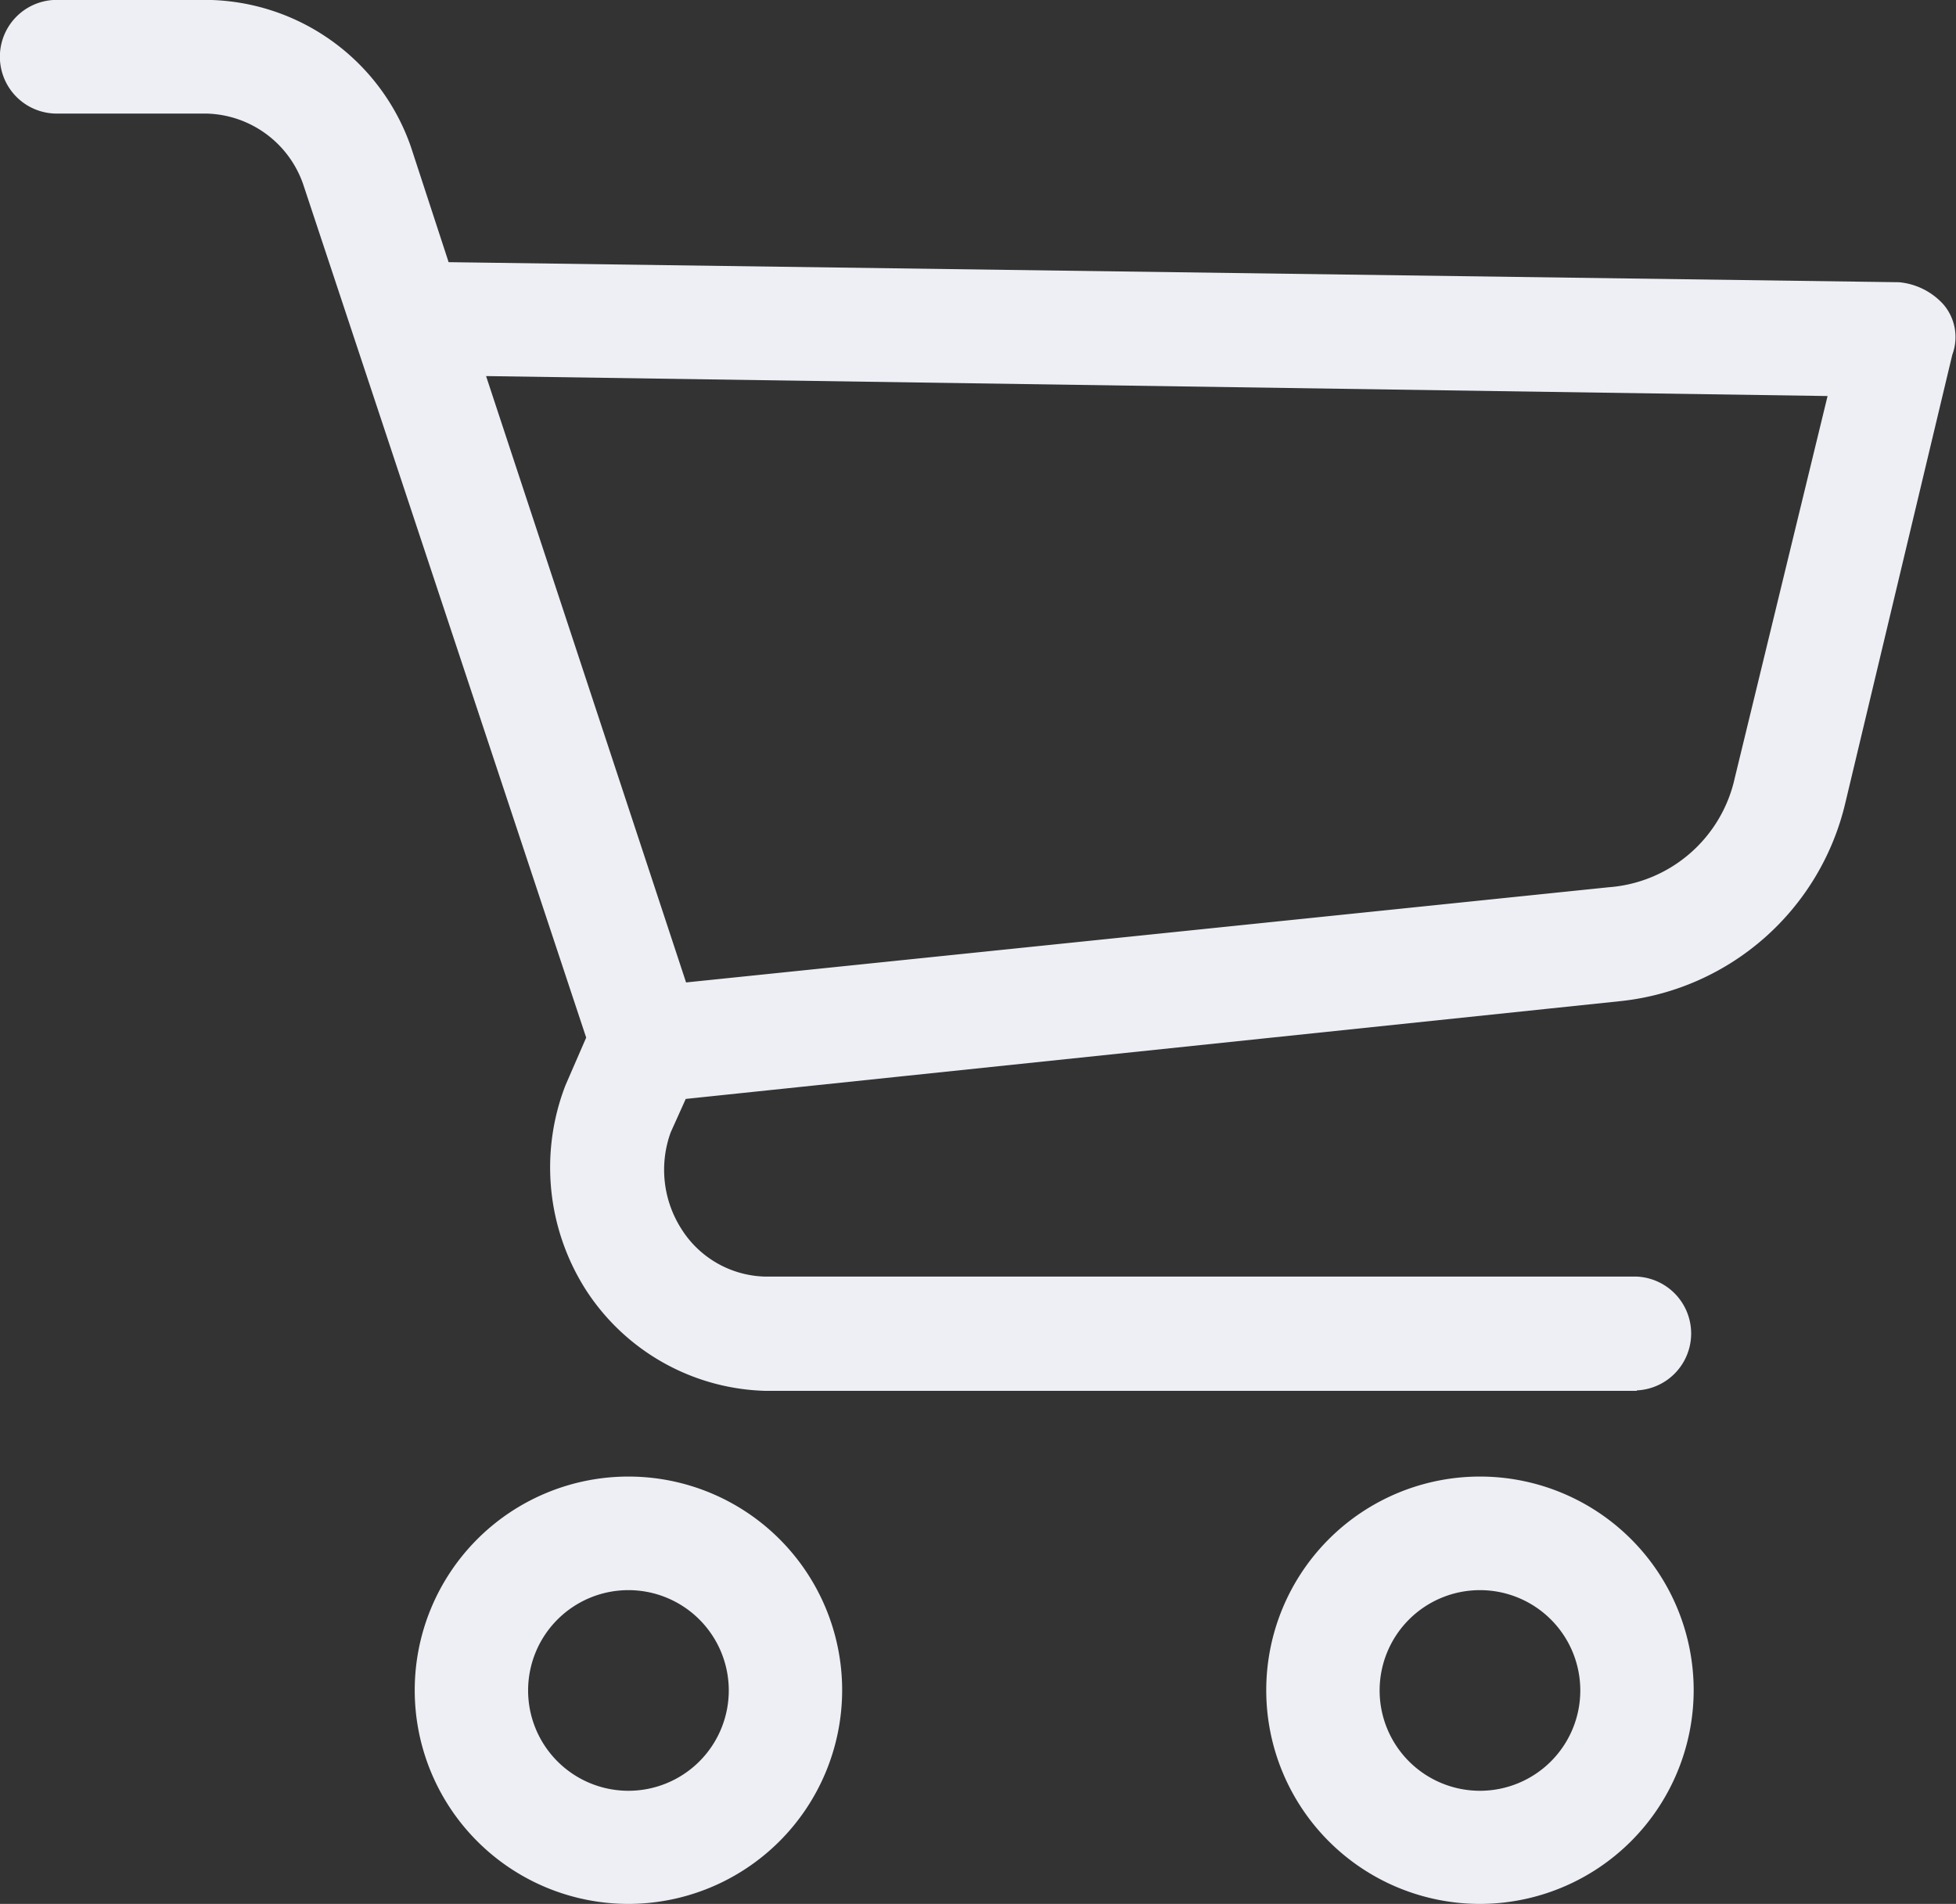 <svg xmlns="http://www.w3.org/2000/svg" viewBox="0 0 17.545 17.081">
  <rect x="0" y="0" width="17.545" height="17.081" fill="#333333" stroke="none"/>
  <g id="Group_9014" data-name="Group 9014" transform="translate(0 0)">
    <g id="Group_7324" data-name="Group 7324">
      <g id="Group_7323" data-name="Group 7323">
        <g id="Group_7322" data-name="Group 7322">
          <g id="Group_7319" data-name="Group 7319" transform="translate(3.719 13.246)">
            <path id="Path_12314" data-name="Path 12314" d="M138.139,700.038a1.809,1.809,0,1,0,1.808,1.808A1.808,1.808,0,0,0,138.139,700.038Zm0,2.813a1,1,0,1,1,1-1A1,1,0,0,1,138.139,702.851Z" transform="translate(-136.221 -699.929)" fill="#edeff4"/>
            <path id="Path_12315" data-name="Path 12315" d="M138.138,703.763a1.917,1.917,0,1,1,1.917-1.917A1.919,1.919,0,0,1,138.138,703.763Zm0-3.618a1.7,1.7,0,1,0,1.7,1.7A1.7,1.7,0,0,0,138.138,700.144Zm0,2.813a1.113,1.113,0,1,1,1.113-1.112A1.114,1.114,0,0,1,138.138,702.958Zm0-2.01a.9.9,0,1,0,.9.9A.9.9,0,0,0,138.138,700.948Z" transform="translate(-136.22 -699.928)" fill="#edeff4"/>
          </g>
          <g id="Group_7320" data-name="Group 7320" transform="translate(11.357 13.246)">
            <path id="Path_12316" data-name="Path 12316" d="M145.865,700.038a1.809,1.809,0,1,0,1.809,1.808A1.808,1.808,0,0,0,145.865,700.038Zm0,2.813a1,1,0,1,1,1-1A1,1,0,0,1,145.865,702.851Z" transform="translate(-143.947 -699.929)" fill="#edeff4"/>
            <path id="Path_12317" data-name="Path 12317" d="M145.864,703.763a1.917,1.917,0,1,1,1.917-1.917A1.919,1.919,0,0,1,145.864,703.763Zm0-3.618a1.7,1.7,0,1,0,1.7,1.7A1.7,1.7,0,0,0,145.864,700.144Zm0,2.813a1.113,1.113,0,1,1,1.113-1.112A1.113,1.113,0,0,1,145.864,702.958Zm0-2.01a.9.9,0,1,0,.9.9A.9.9,0,0,0,145.864,700.948Z" transform="translate(-143.946 -699.928)" fill="#edeff4"/>
          </g>
          <g id="Group_7321" data-name="Group 7321">
            <path id="Path_12319" data-name="Path 12319" d="M147.14,699.007h-7.819a1.98,1.98,0,0,1-1.6-.894,2.042,2.042,0,0,1-.191-1.847l.186-.428-2.54-7.66a.942.942,0,0,0-.865-.63h-1.344a.51.51,0,1,1,0-1.02h1.346a1.961,1.961,0,0,1,1.831,1.319l.338,1.034,13.009.18a.611.611,0,0,1,.4.2l0,0a.451.451,0,0,1,.079.45l-.961,4.027a2.323,2.323,0,0,1-2,1.771l-8.4.879-.135.3a.985.985,0,0,0,.094.863.913.913,0,0,0,.754.431h7.817a.511.511,0,0,1,0,1.021Zm-12.825-12.262h-1.345a.294.294,0,1,0,0,.587h1.346a1.159,1.159,0,0,1,1.067.777l2.567,7.739-.218.5A1.827,1.827,0,0,0,137.9,698a1.765,1.765,0,0,0,1.42.795h7.816a.294.294,0,1,0,0-.588h-7.819a1.13,1.13,0,0,1-.936-.533,1.207,1.207,0,0,1-.111-1.059l.19-.426.061-.006,8.462-.885a2.107,2.107,0,0,0,1.816-1.606l.965-4.04a.24.24,0,0,0-.037-.244.392.392,0,0,0-.25-.125l-13.154-.181-.386-1.179A1.743,1.743,0,0,0,134.315,686.745Zm4.146,8.832-.027-.082-1.917-5.813.152,0,12.456.183-.9,3.689a1.468,1.468,0,0,1-1.323,1.149Zm-1.643-5.674,1.794,5.44,8.276-.854a1.253,1.253,0,0,0,1.131-.982v0l.832-3.425Z" transform="translate(-132.458 -686.529)" fill="#edeff4"/>
          </g>
        </g>
      </g>
    </g>
    <path id="Path_12318" data-name="Path 12318" d="M149.814,689.332a.506.506,0,0,0-.321-.161l-13.085-.181-.362-1.105a1.852,1.852,0,0,0-1.729-1.247H132.97a.4.4,0,1,0,0,.8h1.346a1.045,1.045,0,0,1,.965.7l2.553,7.7-.2.462a1.928,1.928,0,0,0,.181,1.749,1.867,1.867,0,0,0,1.508.844h7.819a.4.4,0,1,0,0-.8h-7.819a1.024,1.024,0,0,1-.844-.482,1.1,1.1,0,0,1-.1-.965l.161-.362L147,695.4a2.208,2.208,0,0,0,1.909-1.689l.965-4.039A.342.342,0,0,0,149.814,689.332Zm-1.689,4.2A1.367,1.367,0,0,1,146.9,694.6l-8.362.864-1.869-5.668,12.322.181Z" transform="translate(-132.459 -686.53)" fill="#edeff4"/>
  </g>
</svg>
